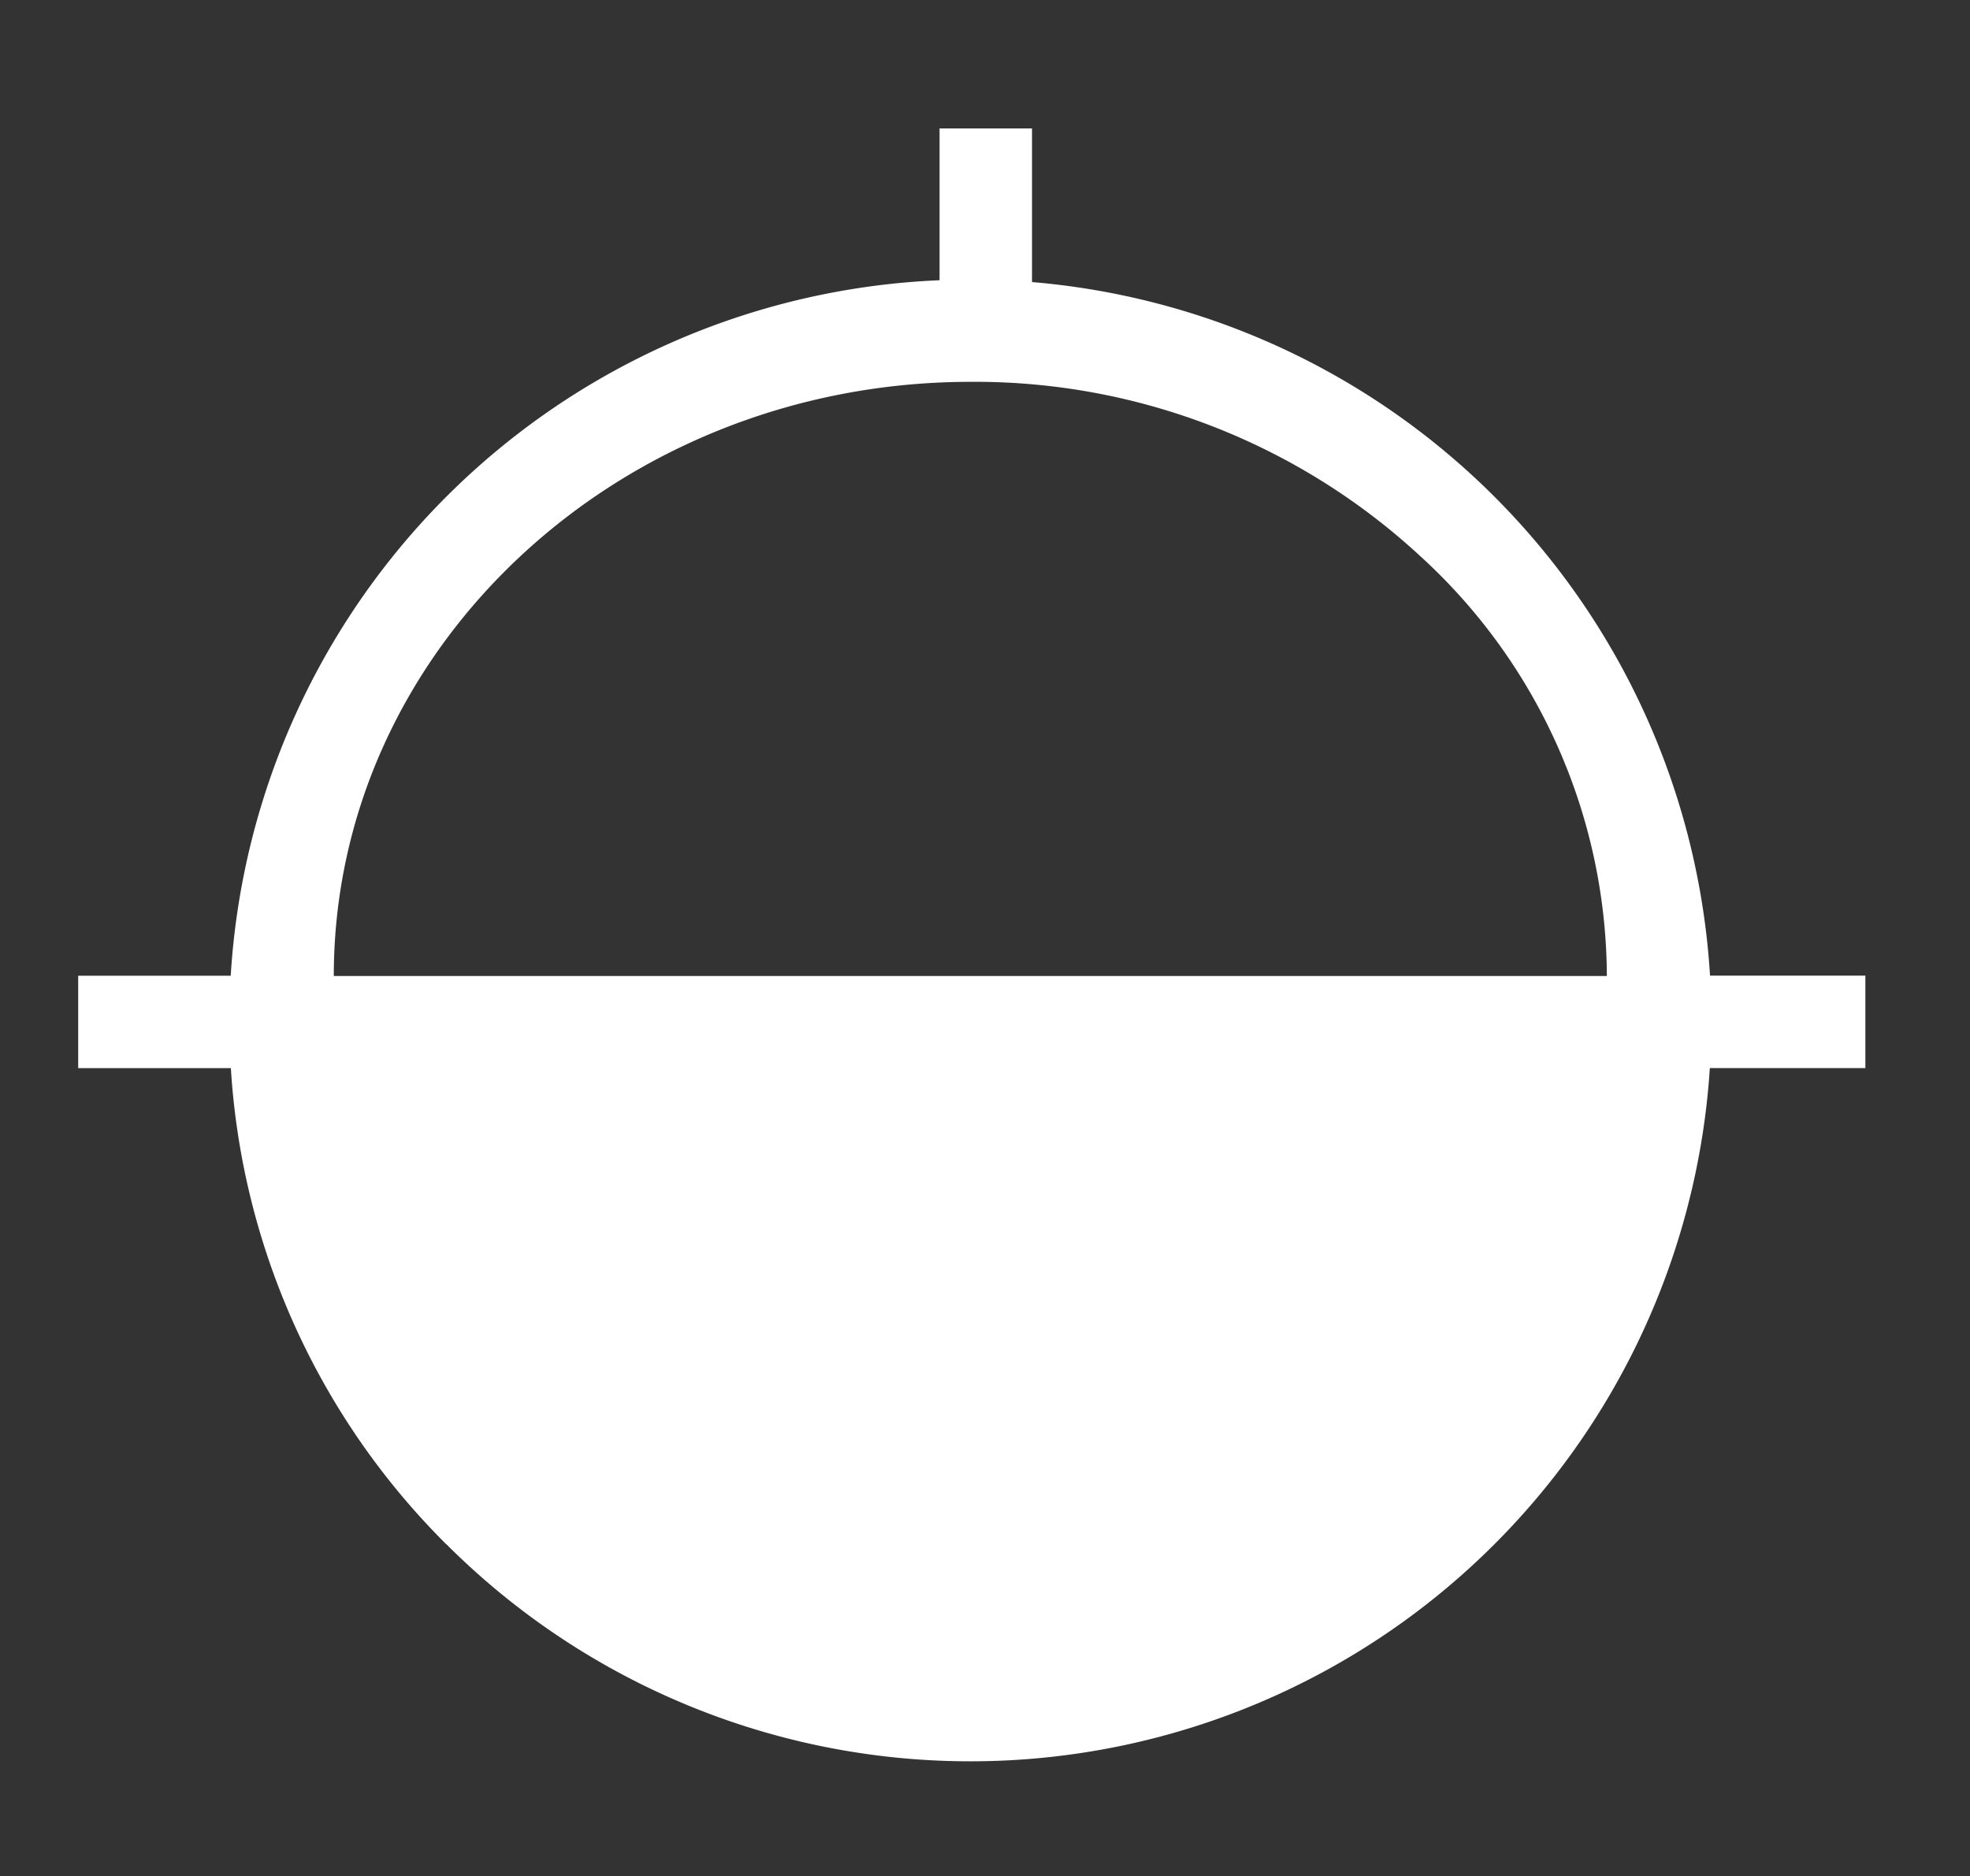 <?xml version="1.0" standalone="no"?><!DOCTYPE svg PUBLIC "-//W3C//DTD SVG 1.1//EN" "http://www.w3.org/Graphics/SVG/1.1/DTD/svg11.dtd"><svg t="1689643151644" class="icon" viewBox="0 0 1075 1024" version="1.1" xmlns="http://www.w3.org/2000/svg" p-id="14025" xmlns:xlink="http://www.w3.org/1999/xlink" width="209.961" height="200"><rect x="0" y="0" width="1075" height="1024" fill="#333333" stroke="none"/><path d="M243.59 842.85a401.432 401.432 0 0 1-117.614-259.901H42.667v-50.444h83.237A404.382 404.382 0 0 1 512.707 152.942V70.095h50.444v83.846a404.431 404.431 0 0 1 369.981 378.514H1017.905v50.444h-84.87a404.334 404.334 0 0 1-689.42 259.901z m-61.44-310.199h694.686a311.564 311.564 0 0 0-101.864-229.181 357.79 357.79 0 0 0-245.467-95.086c-191.537 0.122-347.355 145.53-347.355 324.242z" fill="#ffffff" p-id="14026"></path></svg>